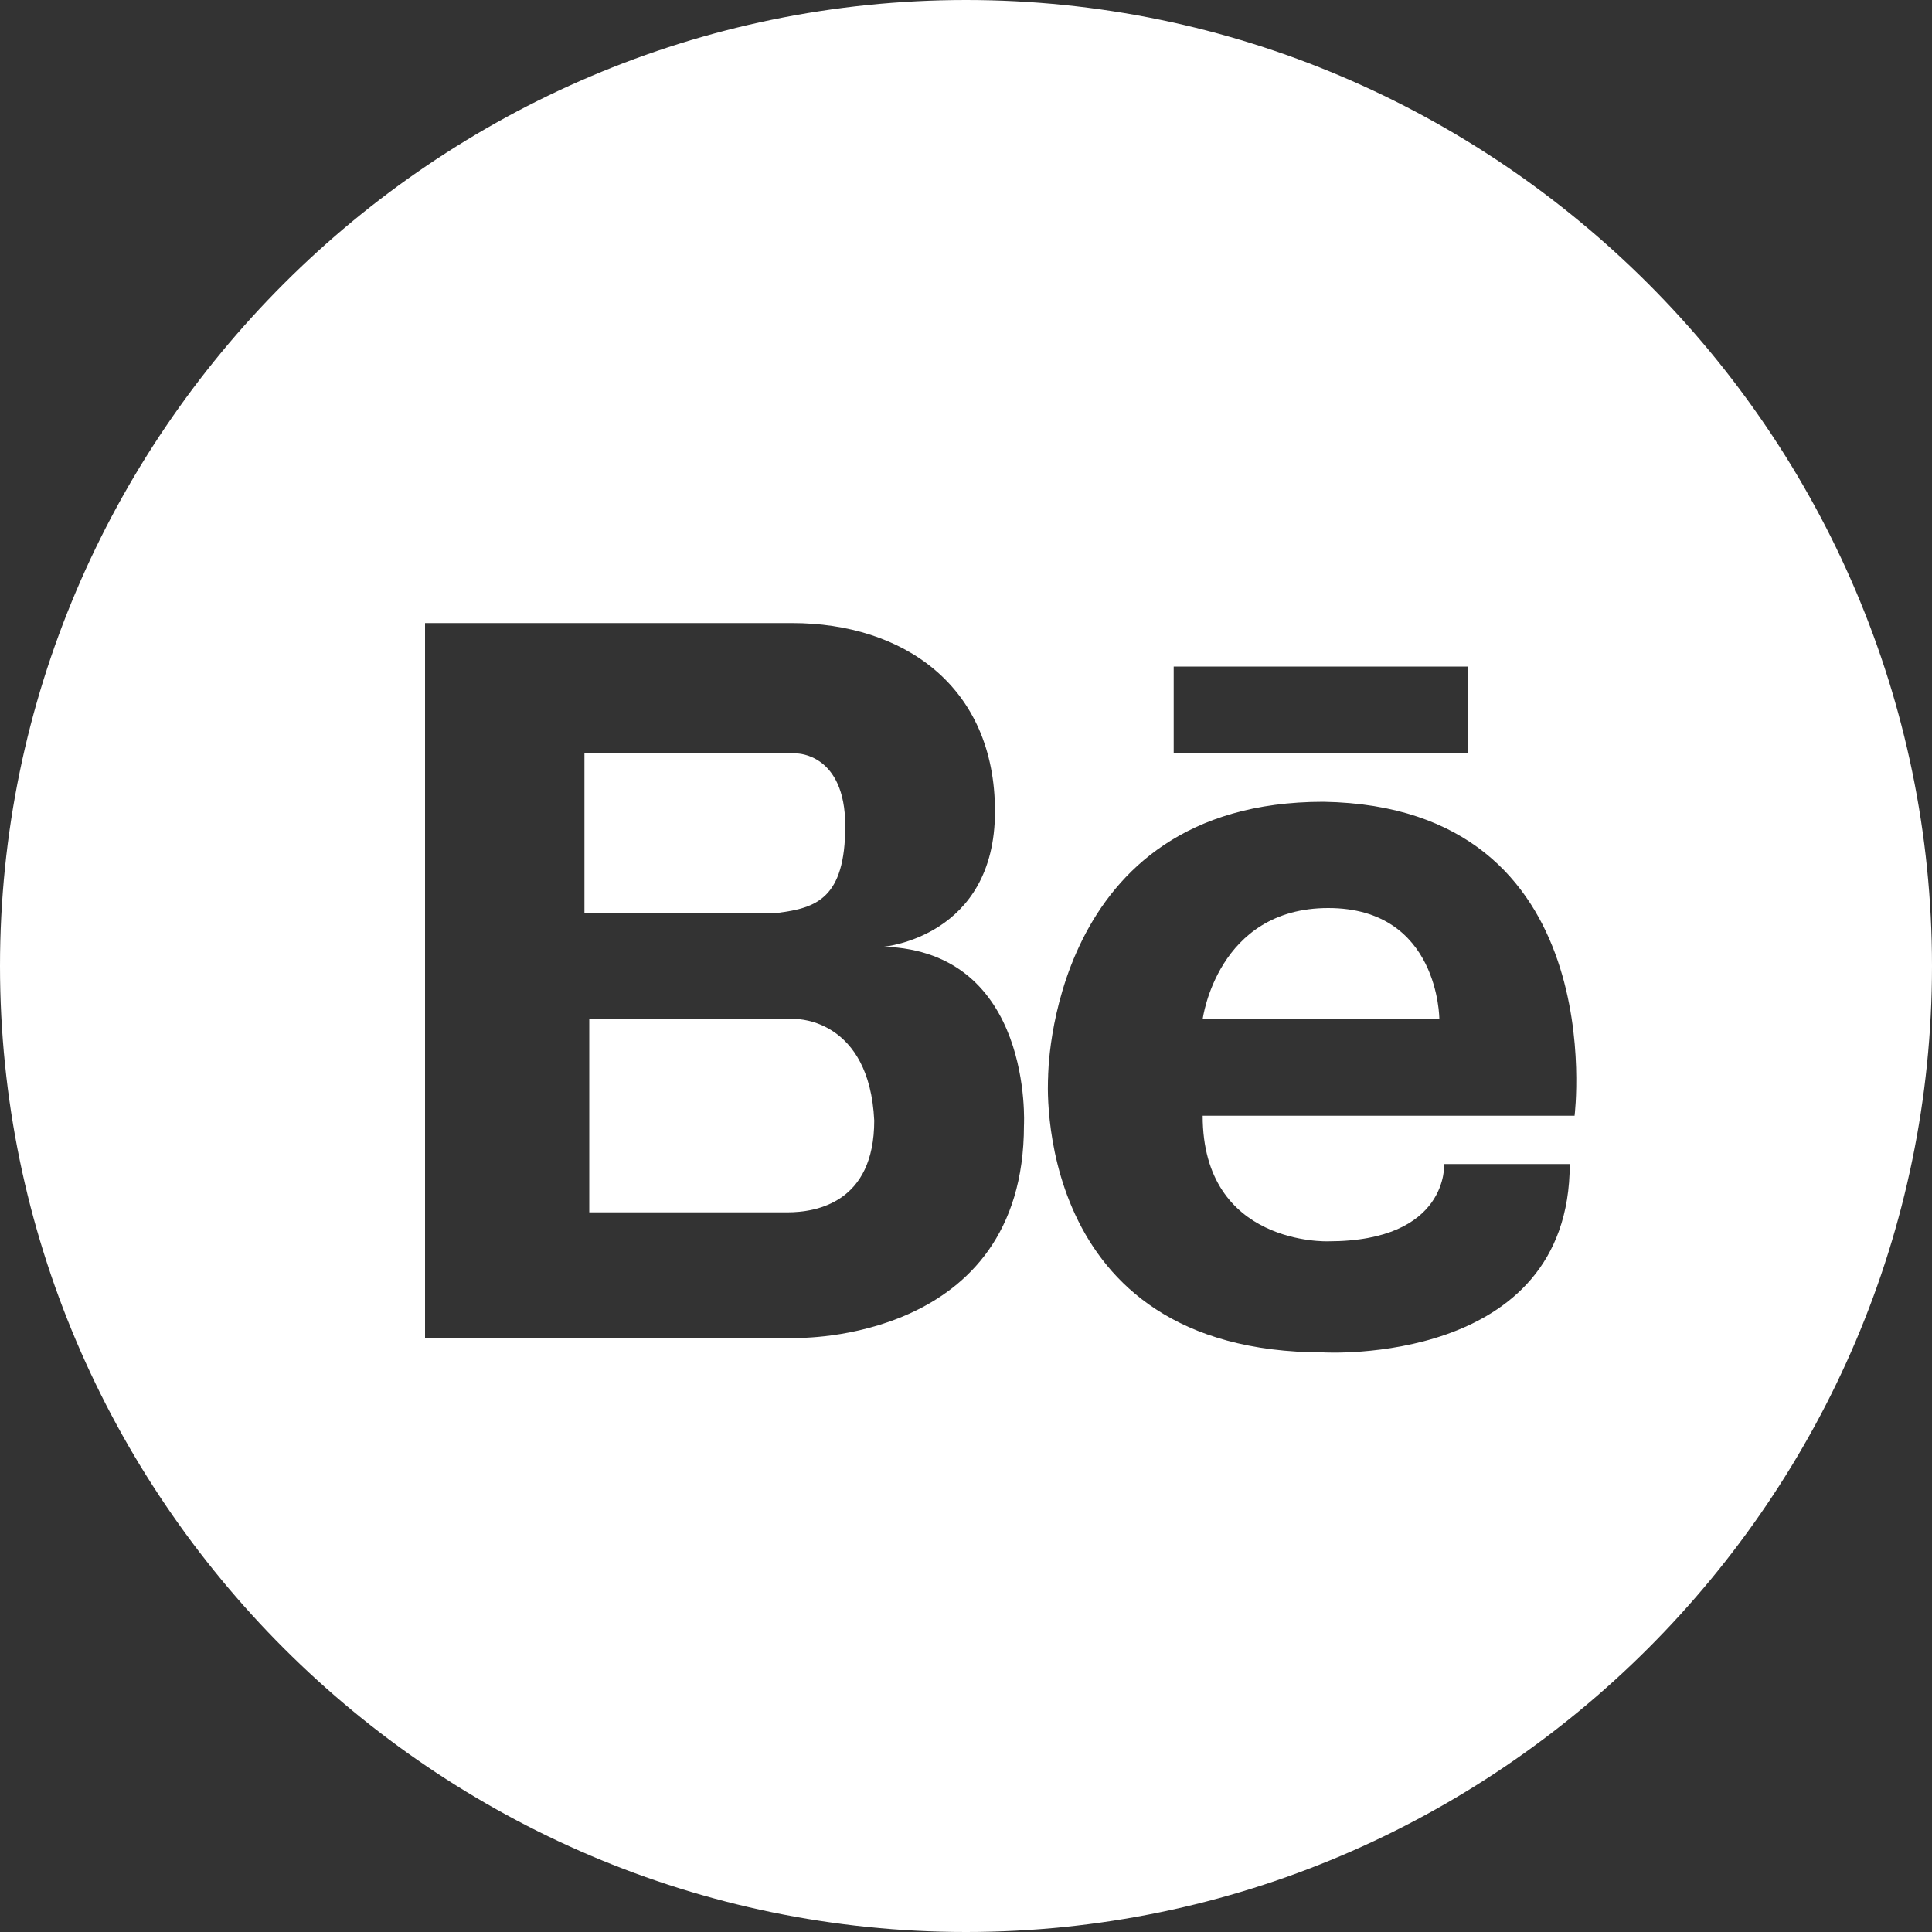 <?xml version="1.0" encoding="utf-8"?>
<svg version="1.1" id="Layer_1" xmlns="http://www.w3.org/2000/svg" xmlns:xlink="http://www.w3.org/1999/xlink" x="0px" y="0px"
	 width="40px" height="40px" viewBox="0 0 40 40" enable-background="new 0 0 40 40" xml:space="preserve">
<rect x="0" y="0" width="40" height="40" fill="#333333" stroke="none"/>
<g>
	<path fill="#ffffff" d="M27.5,18.8c-2.3,0-2.6,2.3-2.6,2.3h4.9C29.8,21.1,29.8,18.8,27.5,18.8z"/>
	<path fill="#FFFFFF" d="M17.5,17.1c0-1.5-1-1.5-1-1.5h-0.6h-3.8v3.3h4C16.9,18.8,17.5,18.6,17.5,17.1z"/>
	<path fill="#FFFFFF" d="M16.5,21.1h-4.3v4H16c0.1,0,0.2,0,0.3,0c0.6,0,1.8-0.2,1.8-1.9C18,21.1,16.5,21.1,16.5,21.1z"/>
	<path fill="#FFFFFF" d="M20,0C9,0,0,9,0,20c0,11,9,20,20,20c11,0,20-9,20-20C40,9,31,0,20,0z M24.3,13.8h6.1v1.8h-6.1V13.8z
		 M21.2,23.3c0,4.5-4.7,4.4-4.7,4.4h-4.3H12H8.8V12.9H12h0.1h4.3c2.3,0,4.2,1.3,4.2,3.9s-2.3,2.8-2.3,2.8
		C21.4,19.7,21.2,23.3,21.2,23.3z M32.6,23.1h-7.7c0,2.7,2.6,2.6,2.6,2.6c2.5,0,2.4-1.6,2.4-1.6h2.6c0,4.2-5.1,3.9-5.1,3.9
		c-6.1,0-5.7-5.7-5.7-5.7s0-5.7,5.7-5.7C33.4,16.7,32.6,23.1,32.6,23.1z"/>
</g>
</svg>
